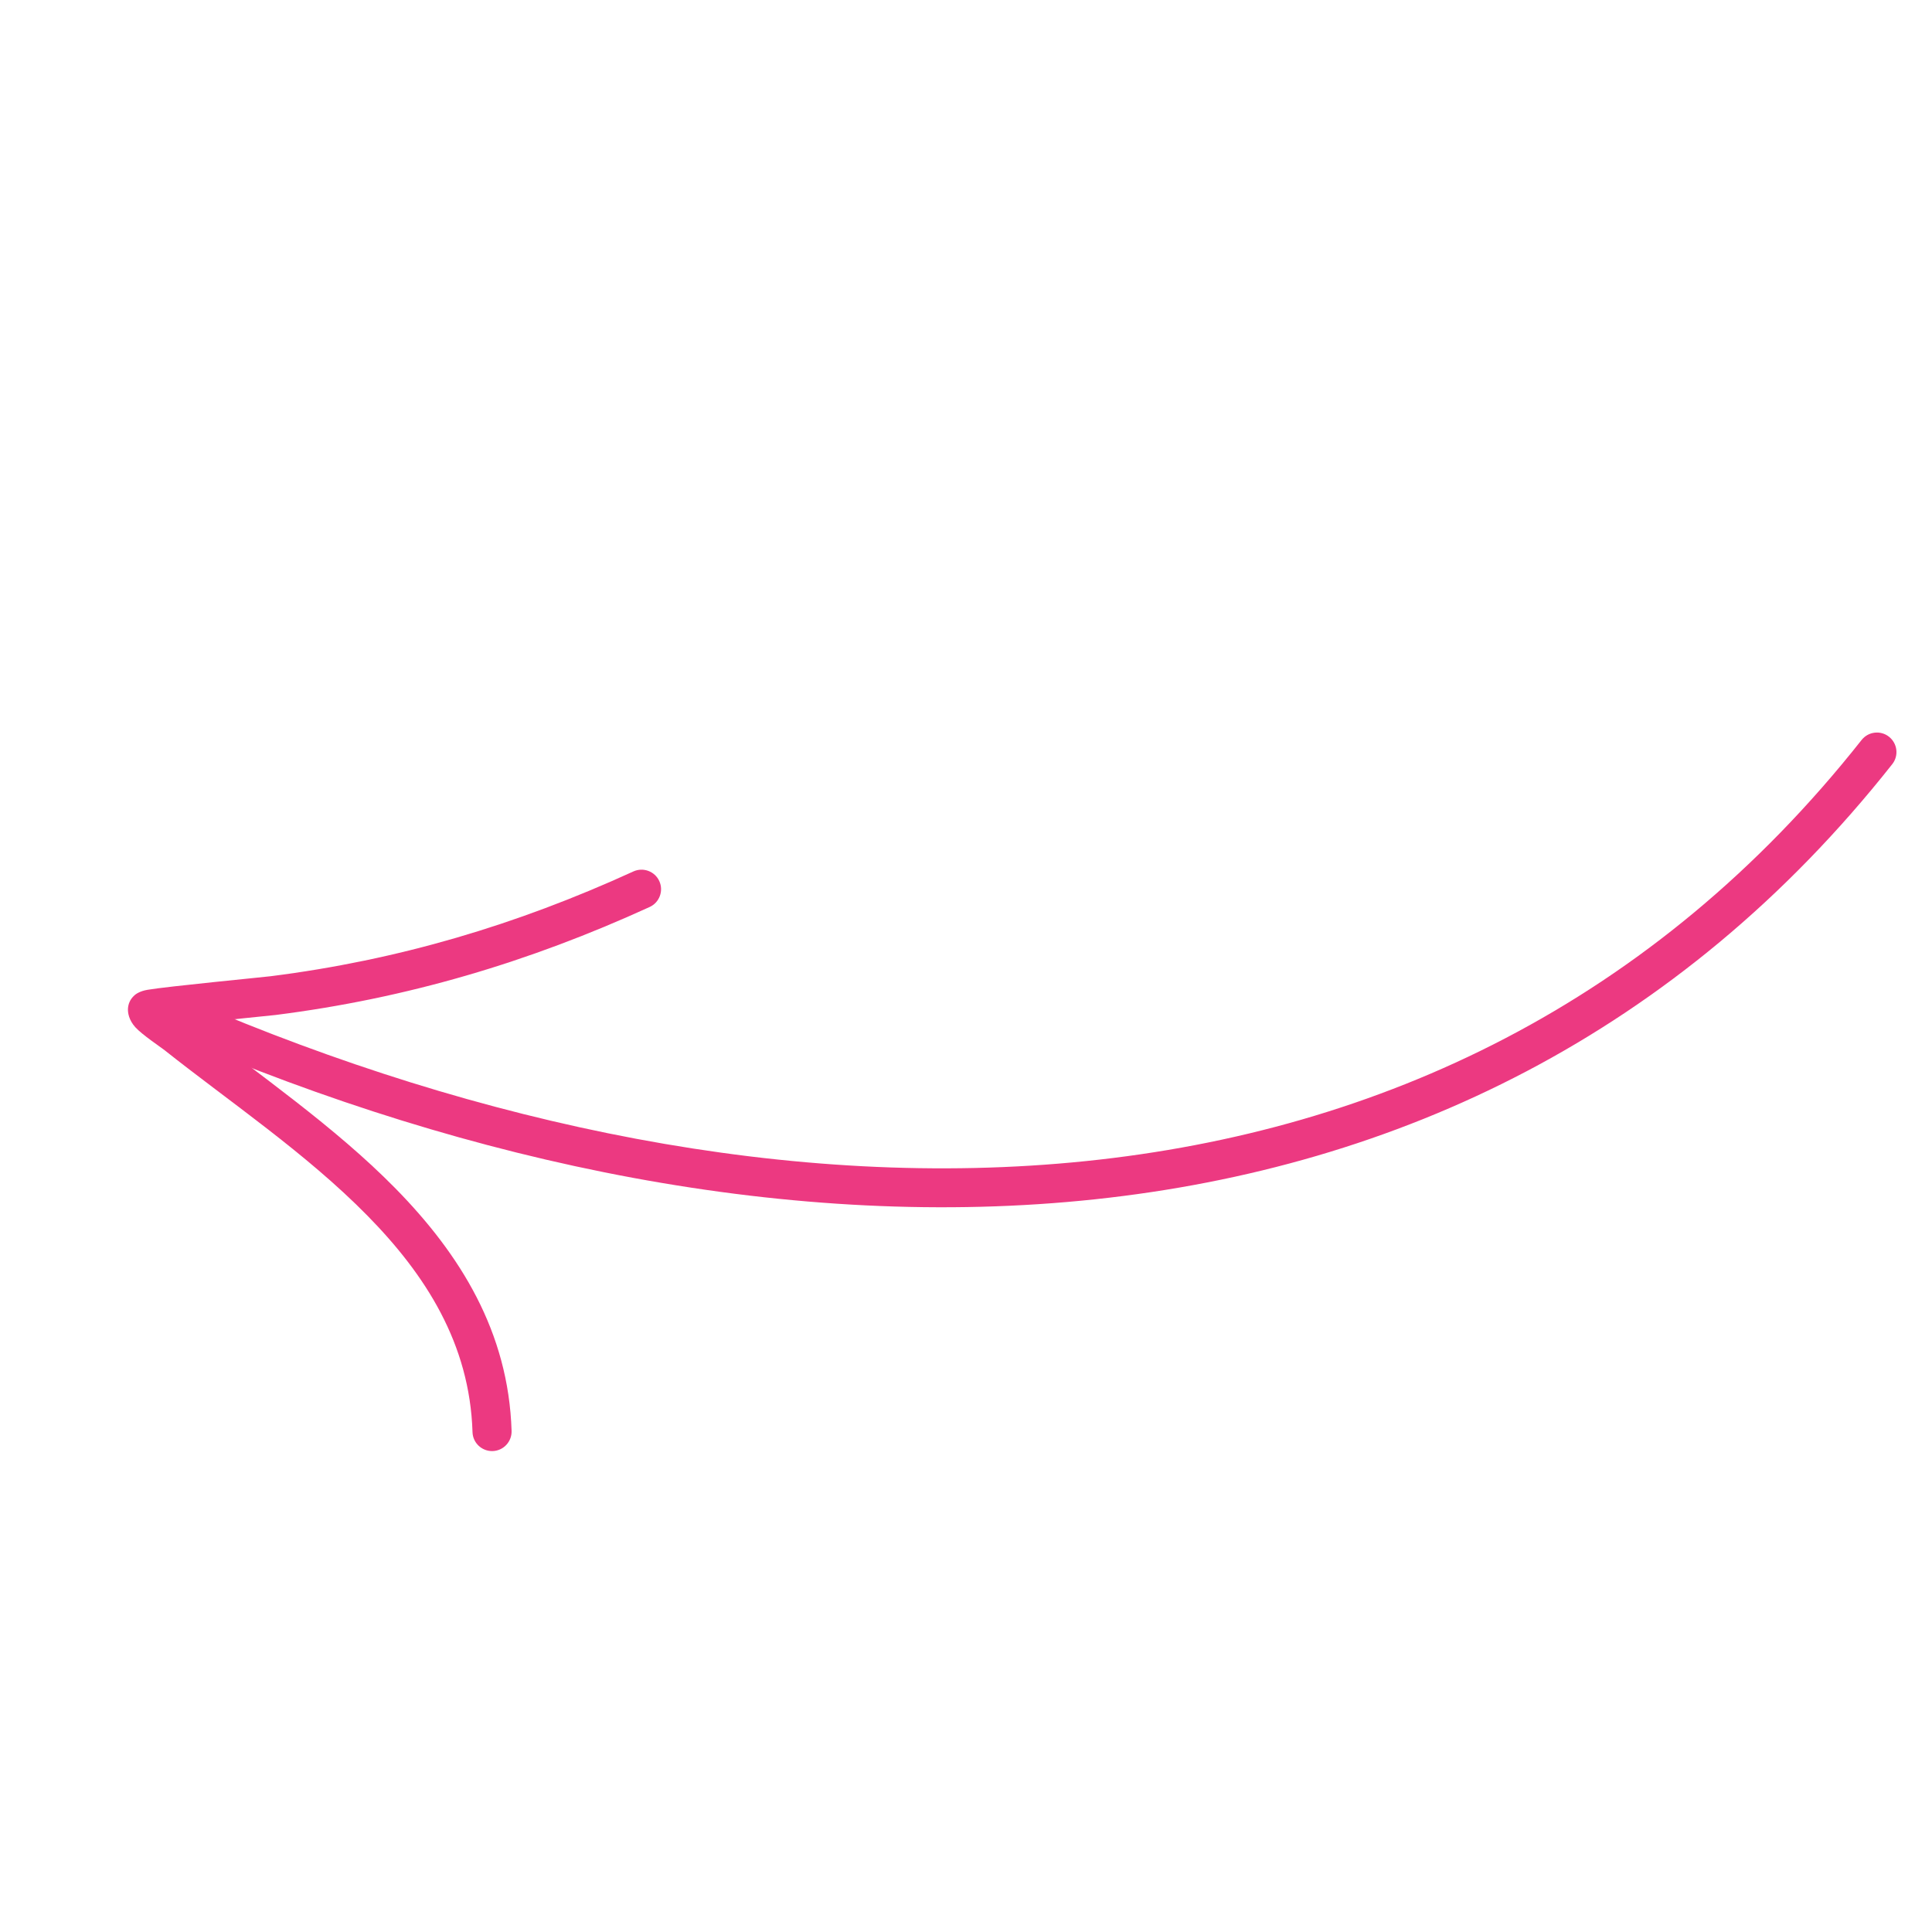 <svg width="192" height="192" viewBox="0 0 192 192" fill="none" xmlns="http://www.w3.org/2000/svg">
<g clip-path="url(#clip0_563_1735)">
<path fill-rule="evenodd" clip-rule="evenodd" d="M185.003 73.539C143.601 125.941 76.201 124.092 18.945 99.463C17.961 99.042 16.817 99.495 16.396 100.479C15.975 101.464 16.428 102.608 17.412 103.029C76.27 128.351 145.488 129.813 188.05 75.942C188.714 75.104 188.57 73.884 187.728 73.217C186.89 72.552 185.67 72.697 185.003 73.539Z" fill="#EC3981"/>
<path fill-rule="evenodd" clip-rule="evenodd" d="M19.254 101.71C22.645 101.343 26.905 100.929 27.387 100.868C40.452 99.214 52.559 95.622 64.561 90.136C65.536 89.692 65.965 88.537 65.521 87.563C65.077 86.588 63.922 86.159 62.947 86.603C51.311 91.926 39.569 95.413 26.896 97.016C26.158 97.11 16.58 98.034 14.658 98.366C13.868 98.498 13.463 98.819 13.374 98.903C12.888 99.335 12.751 99.816 12.719 100.205C12.686 100.644 12.809 101.382 13.459 102.097C14.143 102.843 15.932 104.034 16.36 104.371C22.795 109.478 30.422 114.617 36.499 120.795C42.294 126.686 46.685 133.531 46.958 142.325C46.99 143.396 47.89 144.238 48.961 144.206C50.031 144.173 50.873 143.274 50.841 142.203C50.534 132.371 45.745 124.657 39.269 118.073C33.227 111.932 25.702 106.784 19.254 101.71Z" fill="#EC3981"/>
</g>
<defs>
<clipPath id="clip0_563_1735">
<rect width="140.544" height="140.544" fill="white" transform="translate(70.272) rotate(30)"/>
</clipPath>
</defs>
</svg>
